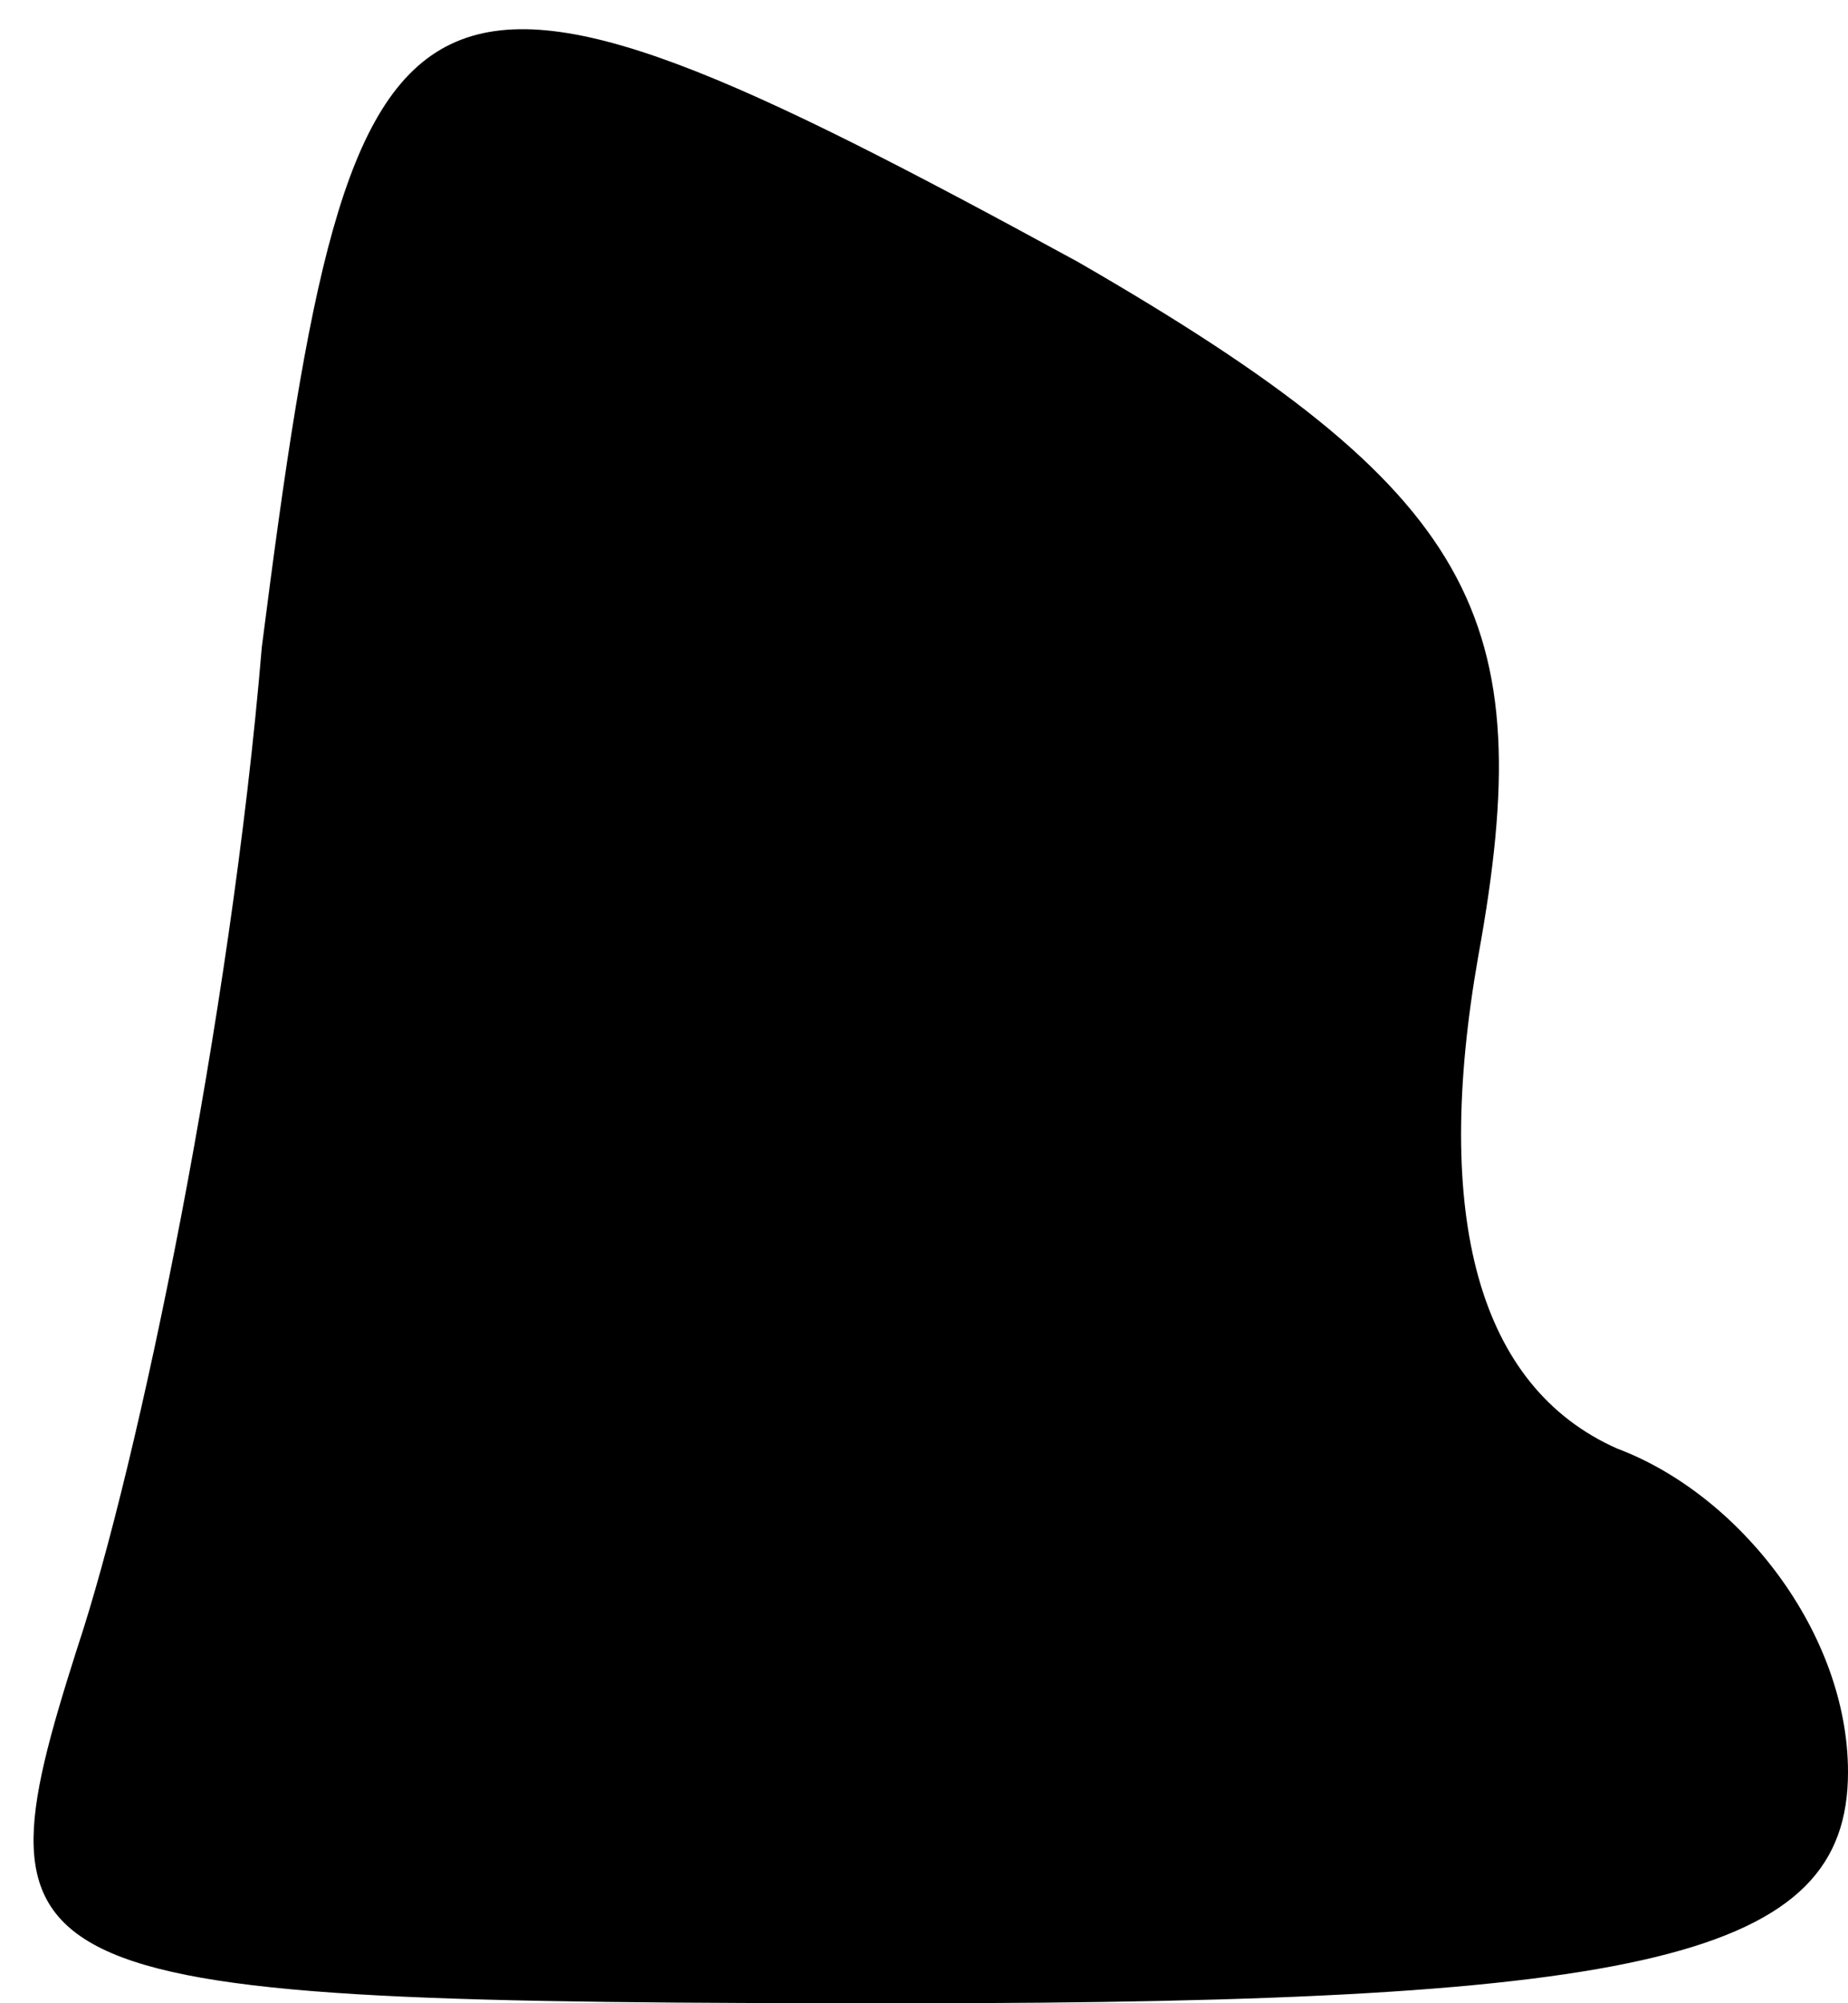 <?xml version="1.0" standalone="no"?>
<!DOCTYPE svg PUBLIC "-//W3C//DTD SVG 20010904//EN"
 "http://www.w3.org/TR/2001/REC-SVG-20010904/DTD/svg10.dtd">
<svg version="1.0" xmlns="http://www.w3.org/2000/svg"
 width="12pt" height="13pt" viewBox="0 0 12 13"
 preserveAspectRatio="xMidYMid meet">
<g transform="translate(0,13) scale(0.1,-0.1)"
fill="#000000" stroke="none">
<path fill="#000000" stroke="none" d="M17 88 c-2 -24 -8 -53 -12 -65 -7 -22
-5 -23 54 -23 48 0 61 3 61 15 0 9 -7 18 -15 21 -9 4 -12 15 -9 32 4 22 0 30
-26 45 -44 24 -47 22 -53 -25z"/>
</g>
</svg>
